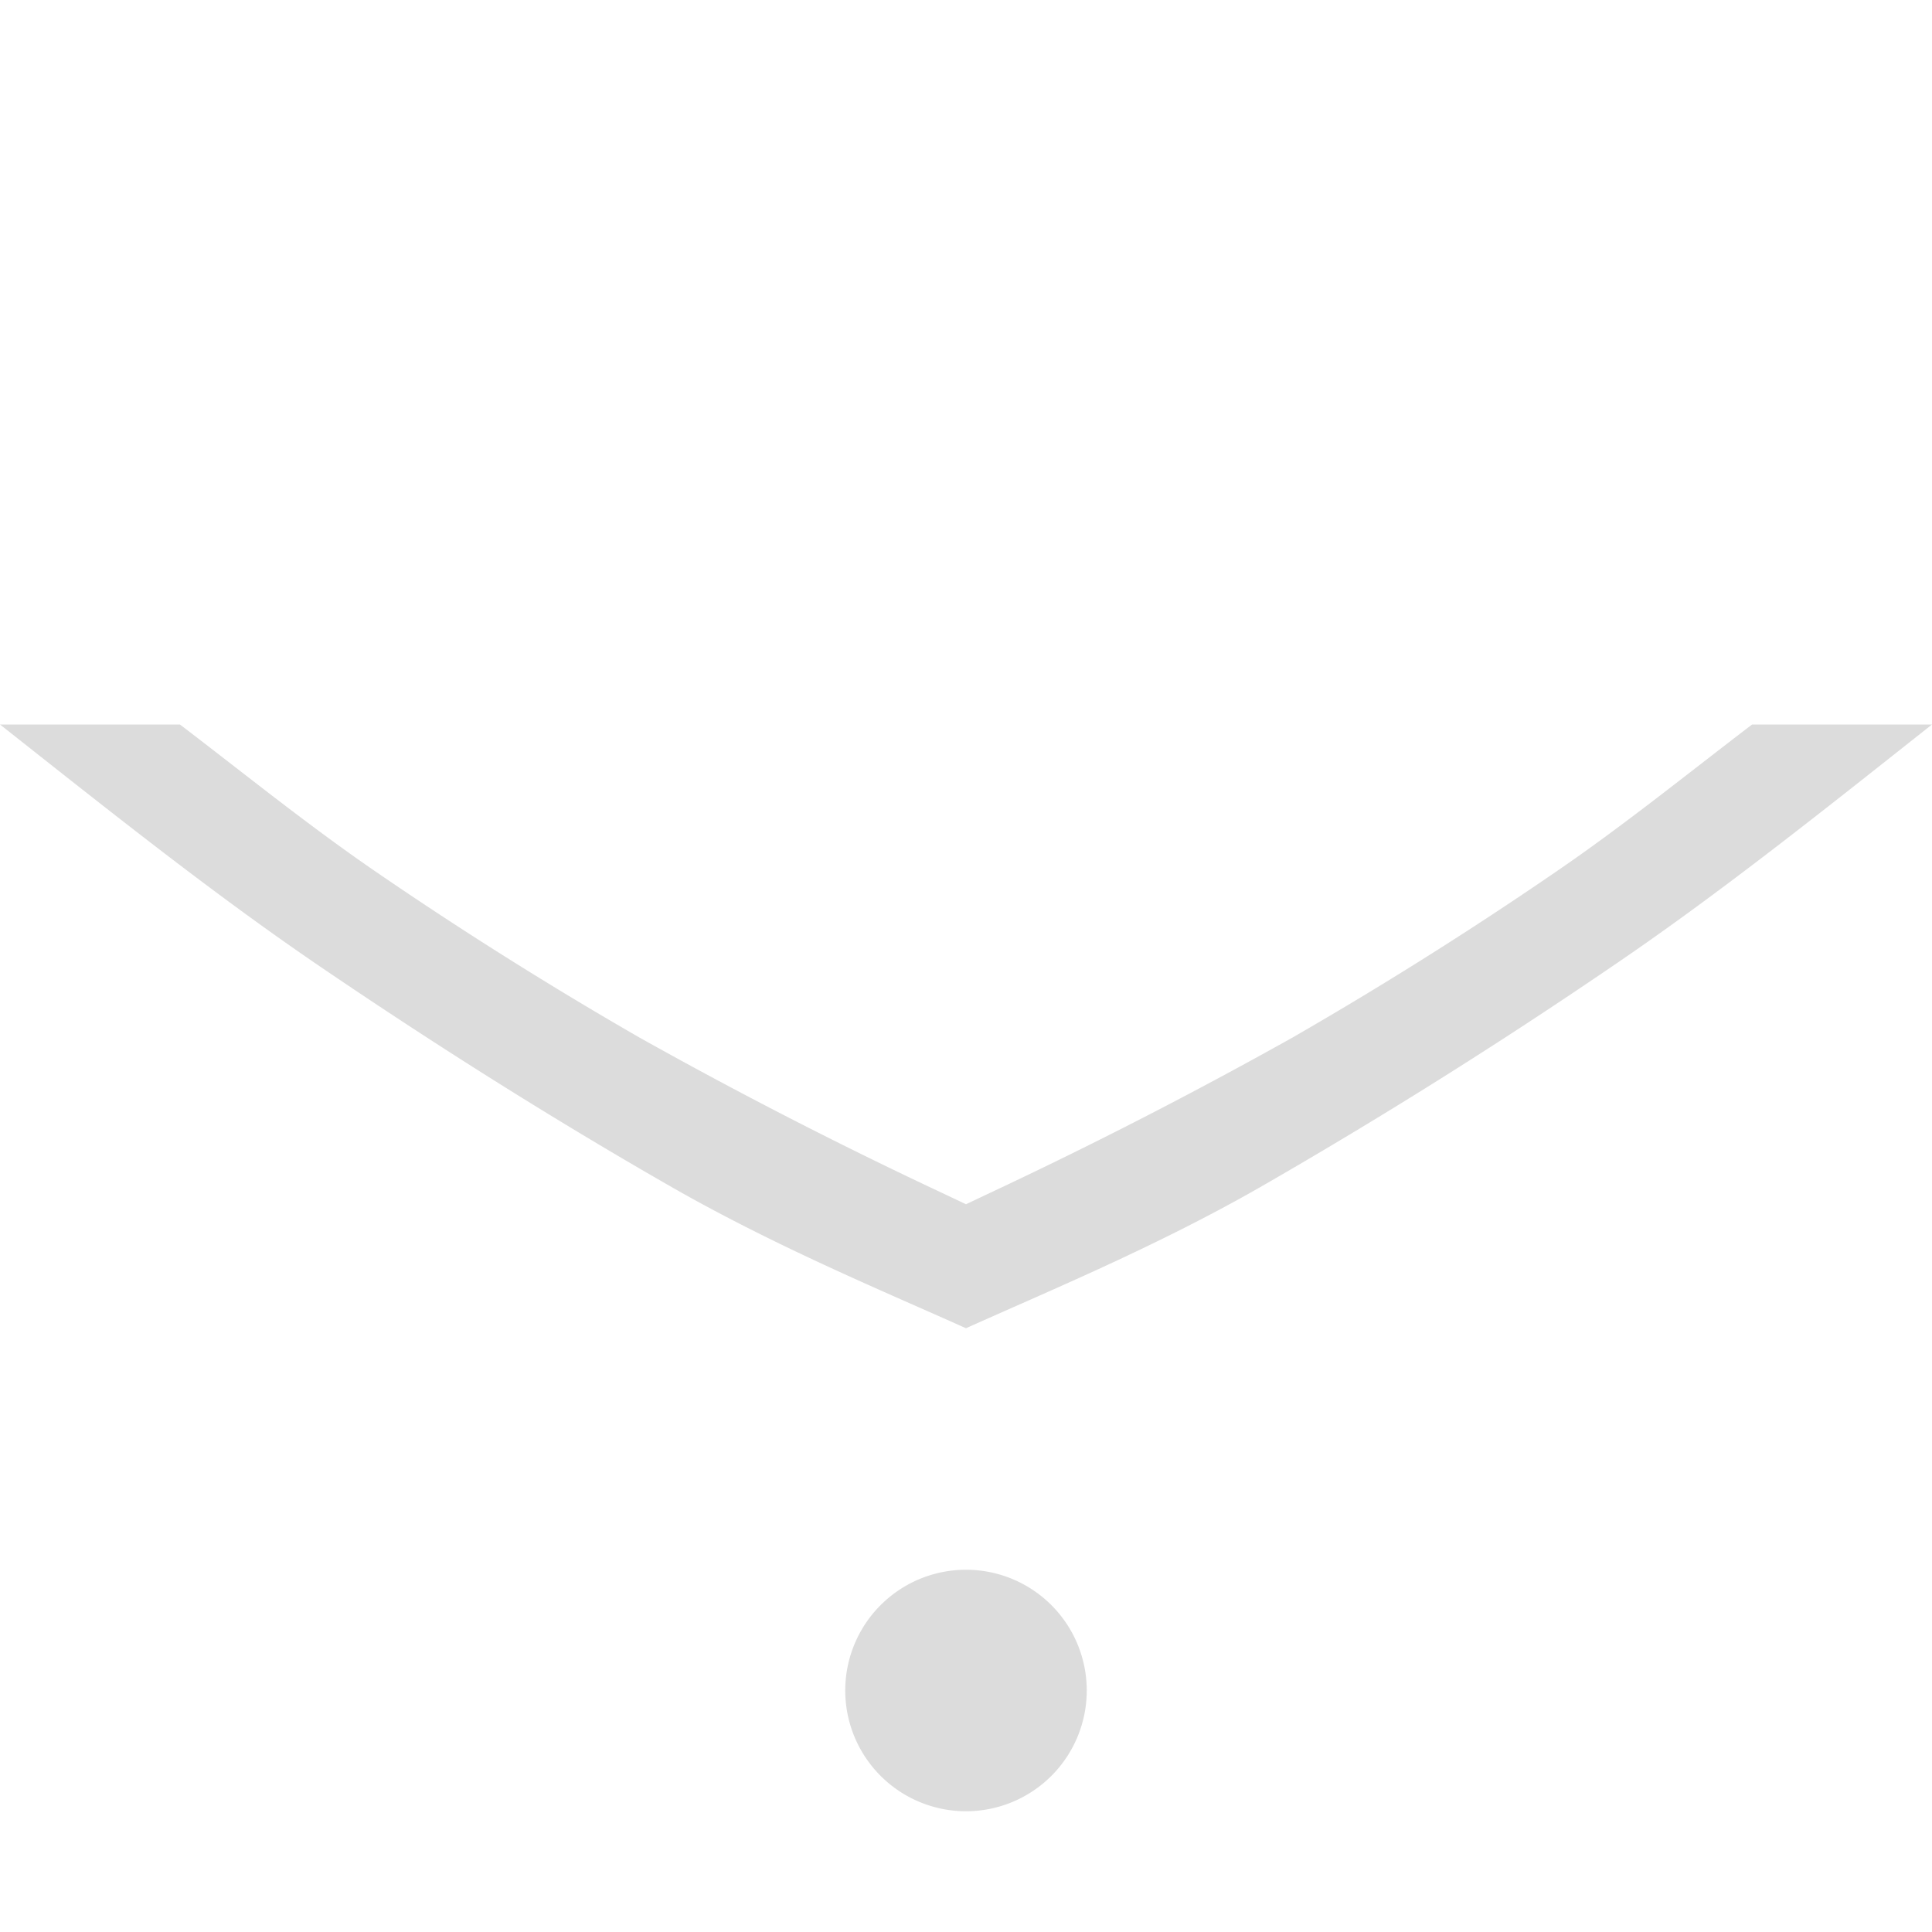 <svg xmlns="http://www.w3.org/2000/svg" width="16" height="16">
 <path fill="#dcdcdc" d="M16 6h-1.49c-.525.4-1.063.836-1.625 1.22-.71.487-1.437.944-2.18 1.372a39.31 39.31 0 0 1-2.502 1.285L8 9.973l-.203-.096a39.208 39.208 0 0 1-2.502-1.285 32.841 32.841 0 0 1-2.18-1.371C2.553 6.836 2.015 6.4 1.49 6H0c.874.69 1.757 1.397 2.656 2.008 1 .68 1.972 1.288 2.912 1.826.868.496 1.774.87 2.432 1.166.658-.297 1.564-.67 2.432-1.166a44.797 44.797 0 0 0 2.912-1.826c.9-.61 1.782-1.317 2.656-2.008zm-7 8a1 1 0 0 0-1-1 1 1 0 0 0-1 1 1 1 0 0 0 1 1 1 1 0 0 0 1-1z"/>
</svg>
